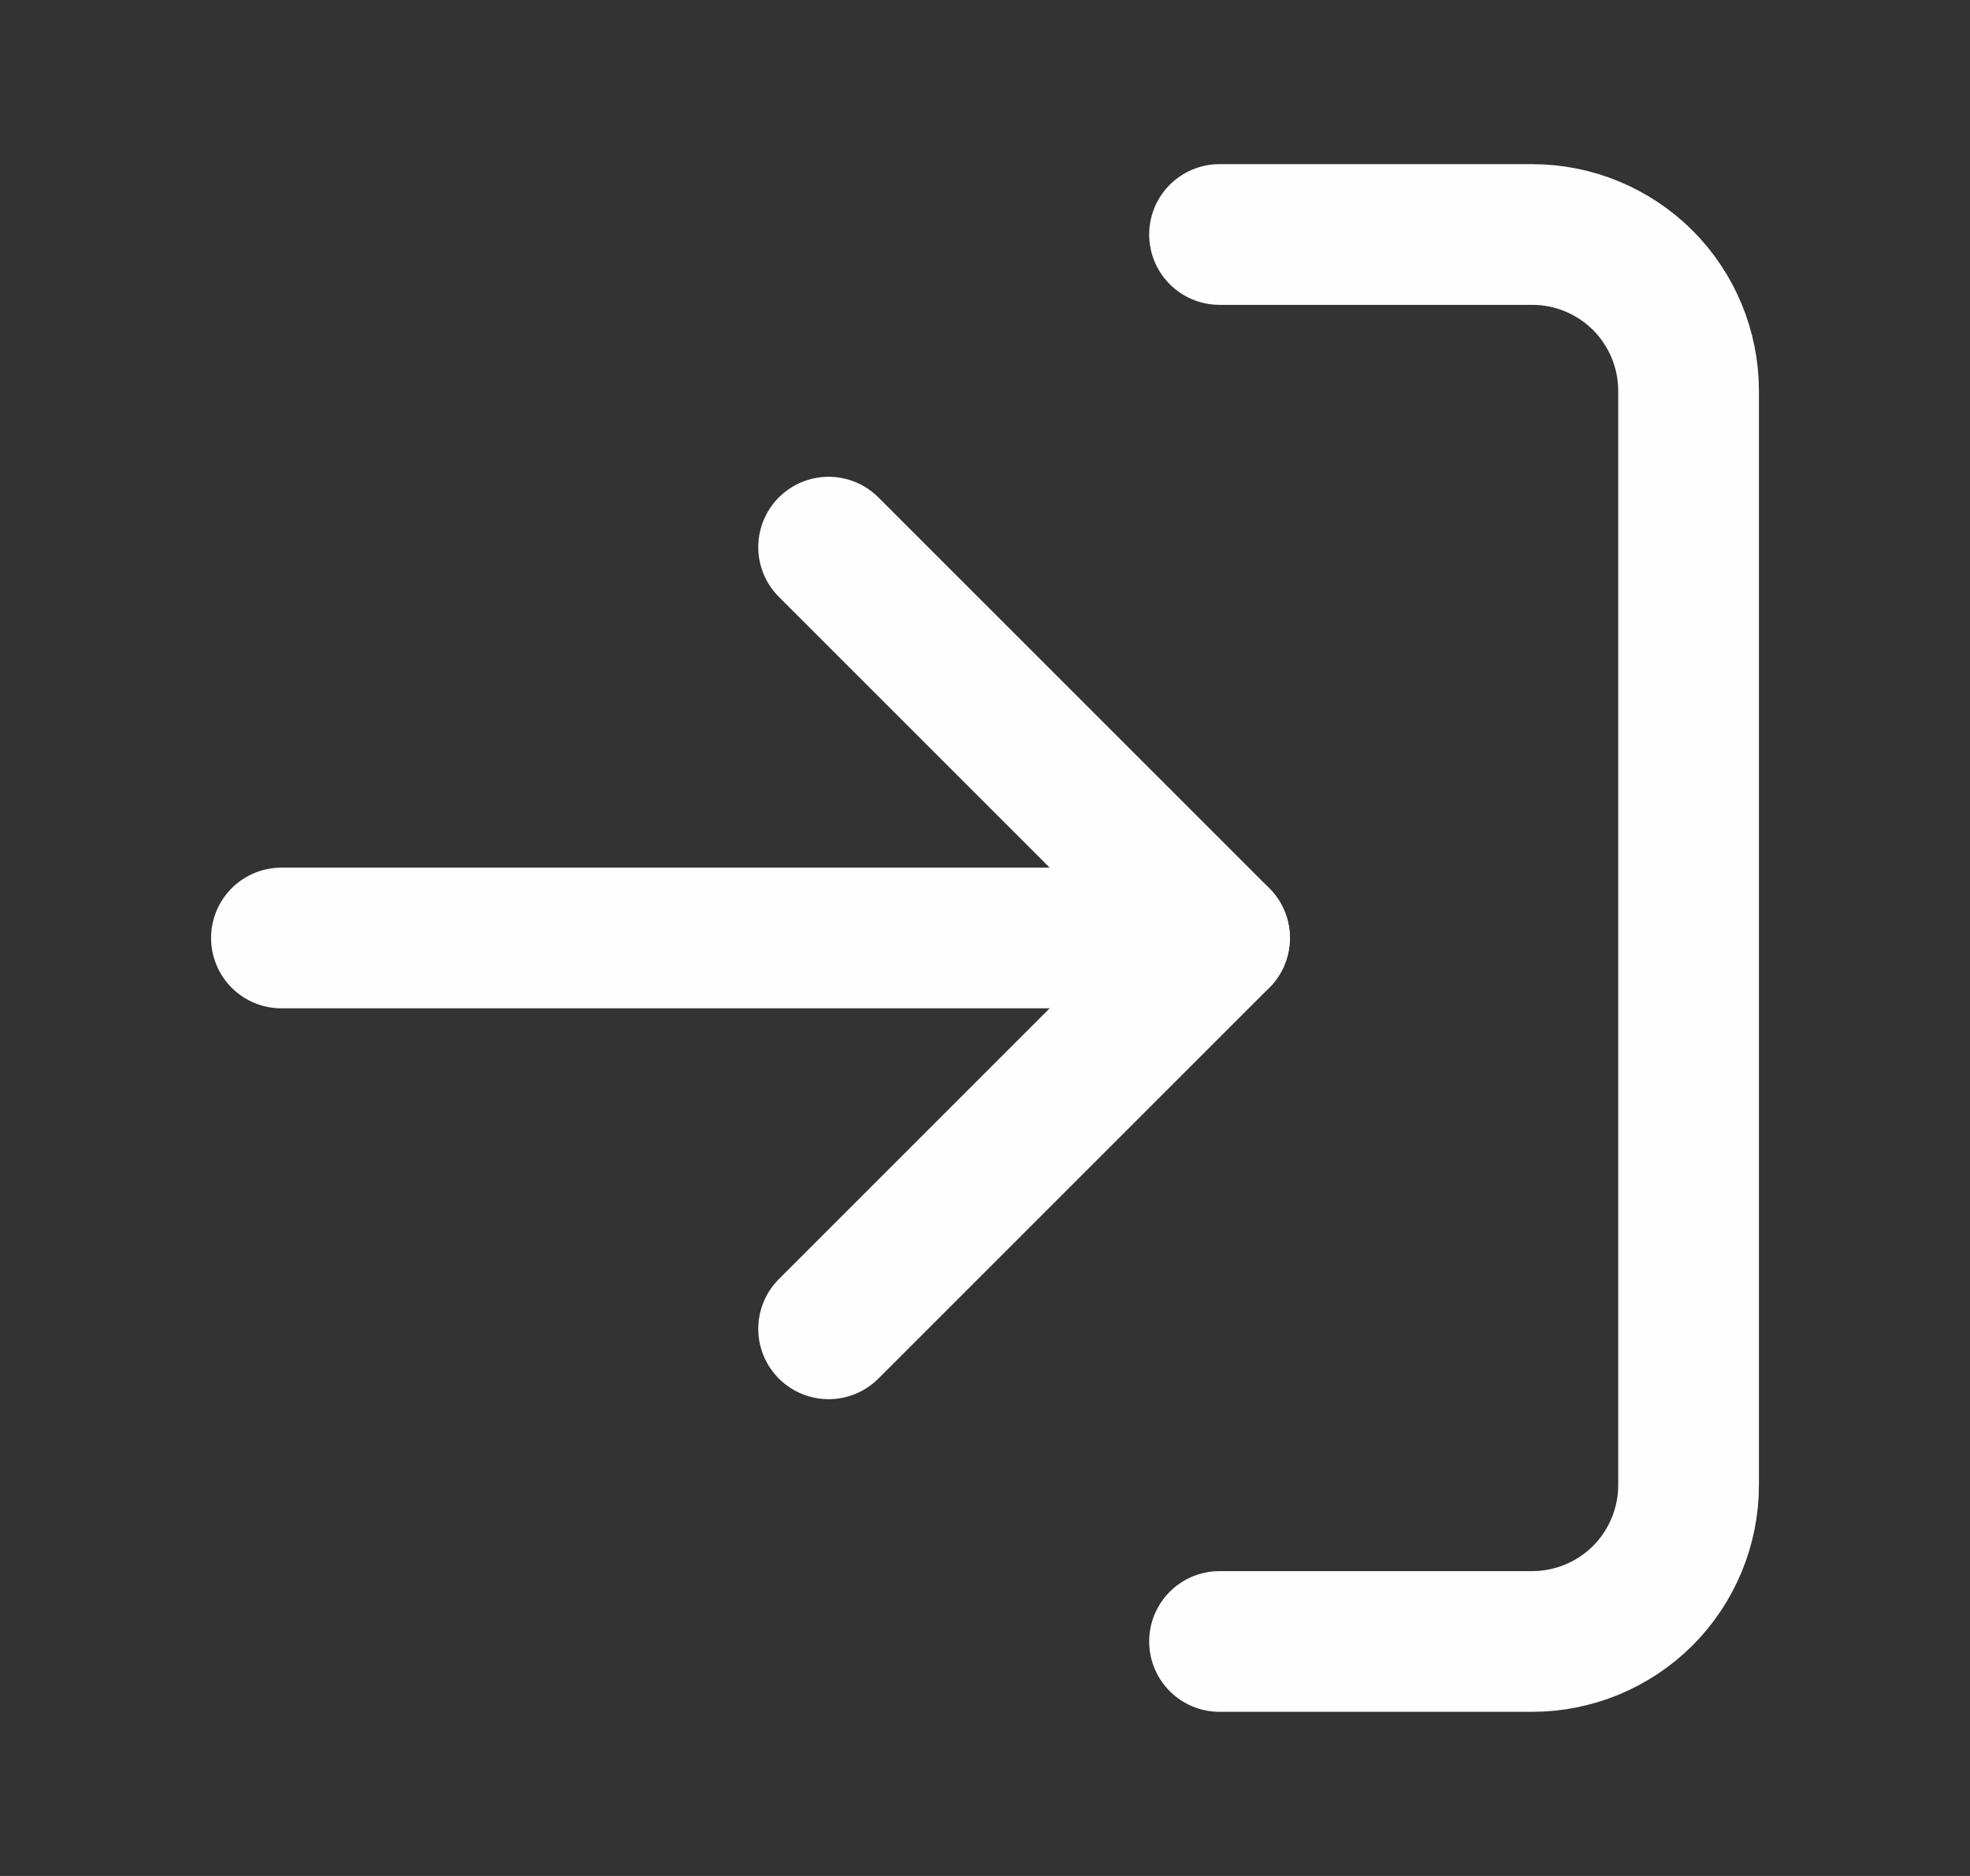 <svg width="21" height="20" viewBox="0 0 21 20" fill="none" xmlns="http://www.w3.org/2000/svg">
<rect x="0" y="0" width="21" height="20" fill="#333333" stroke="none"/>
<path d="M13 2.5H16.333C16.775 2.5 17.199 2.676 17.512 2.988C17.824 3.301 18 3.725 18 4.167V15.833C18 16.275 17.824 16.699 17.512 17.012C17.199 17.324 16.775 17.5 16.333 17.5H13" stroke="#FEFEFE" stroke-width="1.5" stroke-linecap="round" stroke-linejoin="round"/>
<path d="M8.833 14.167L13 10L8.833 5.833" stroke="#FEFEFE" stroke-width="1.5" stroke-linecap="round" stroke-linejoin="round"/>
<path d="M13 10H3" stroke="#FEFEFE" stroke-width="1.5" stroke-linecap="round" stroke-linejoin="round"/>
</svg>
